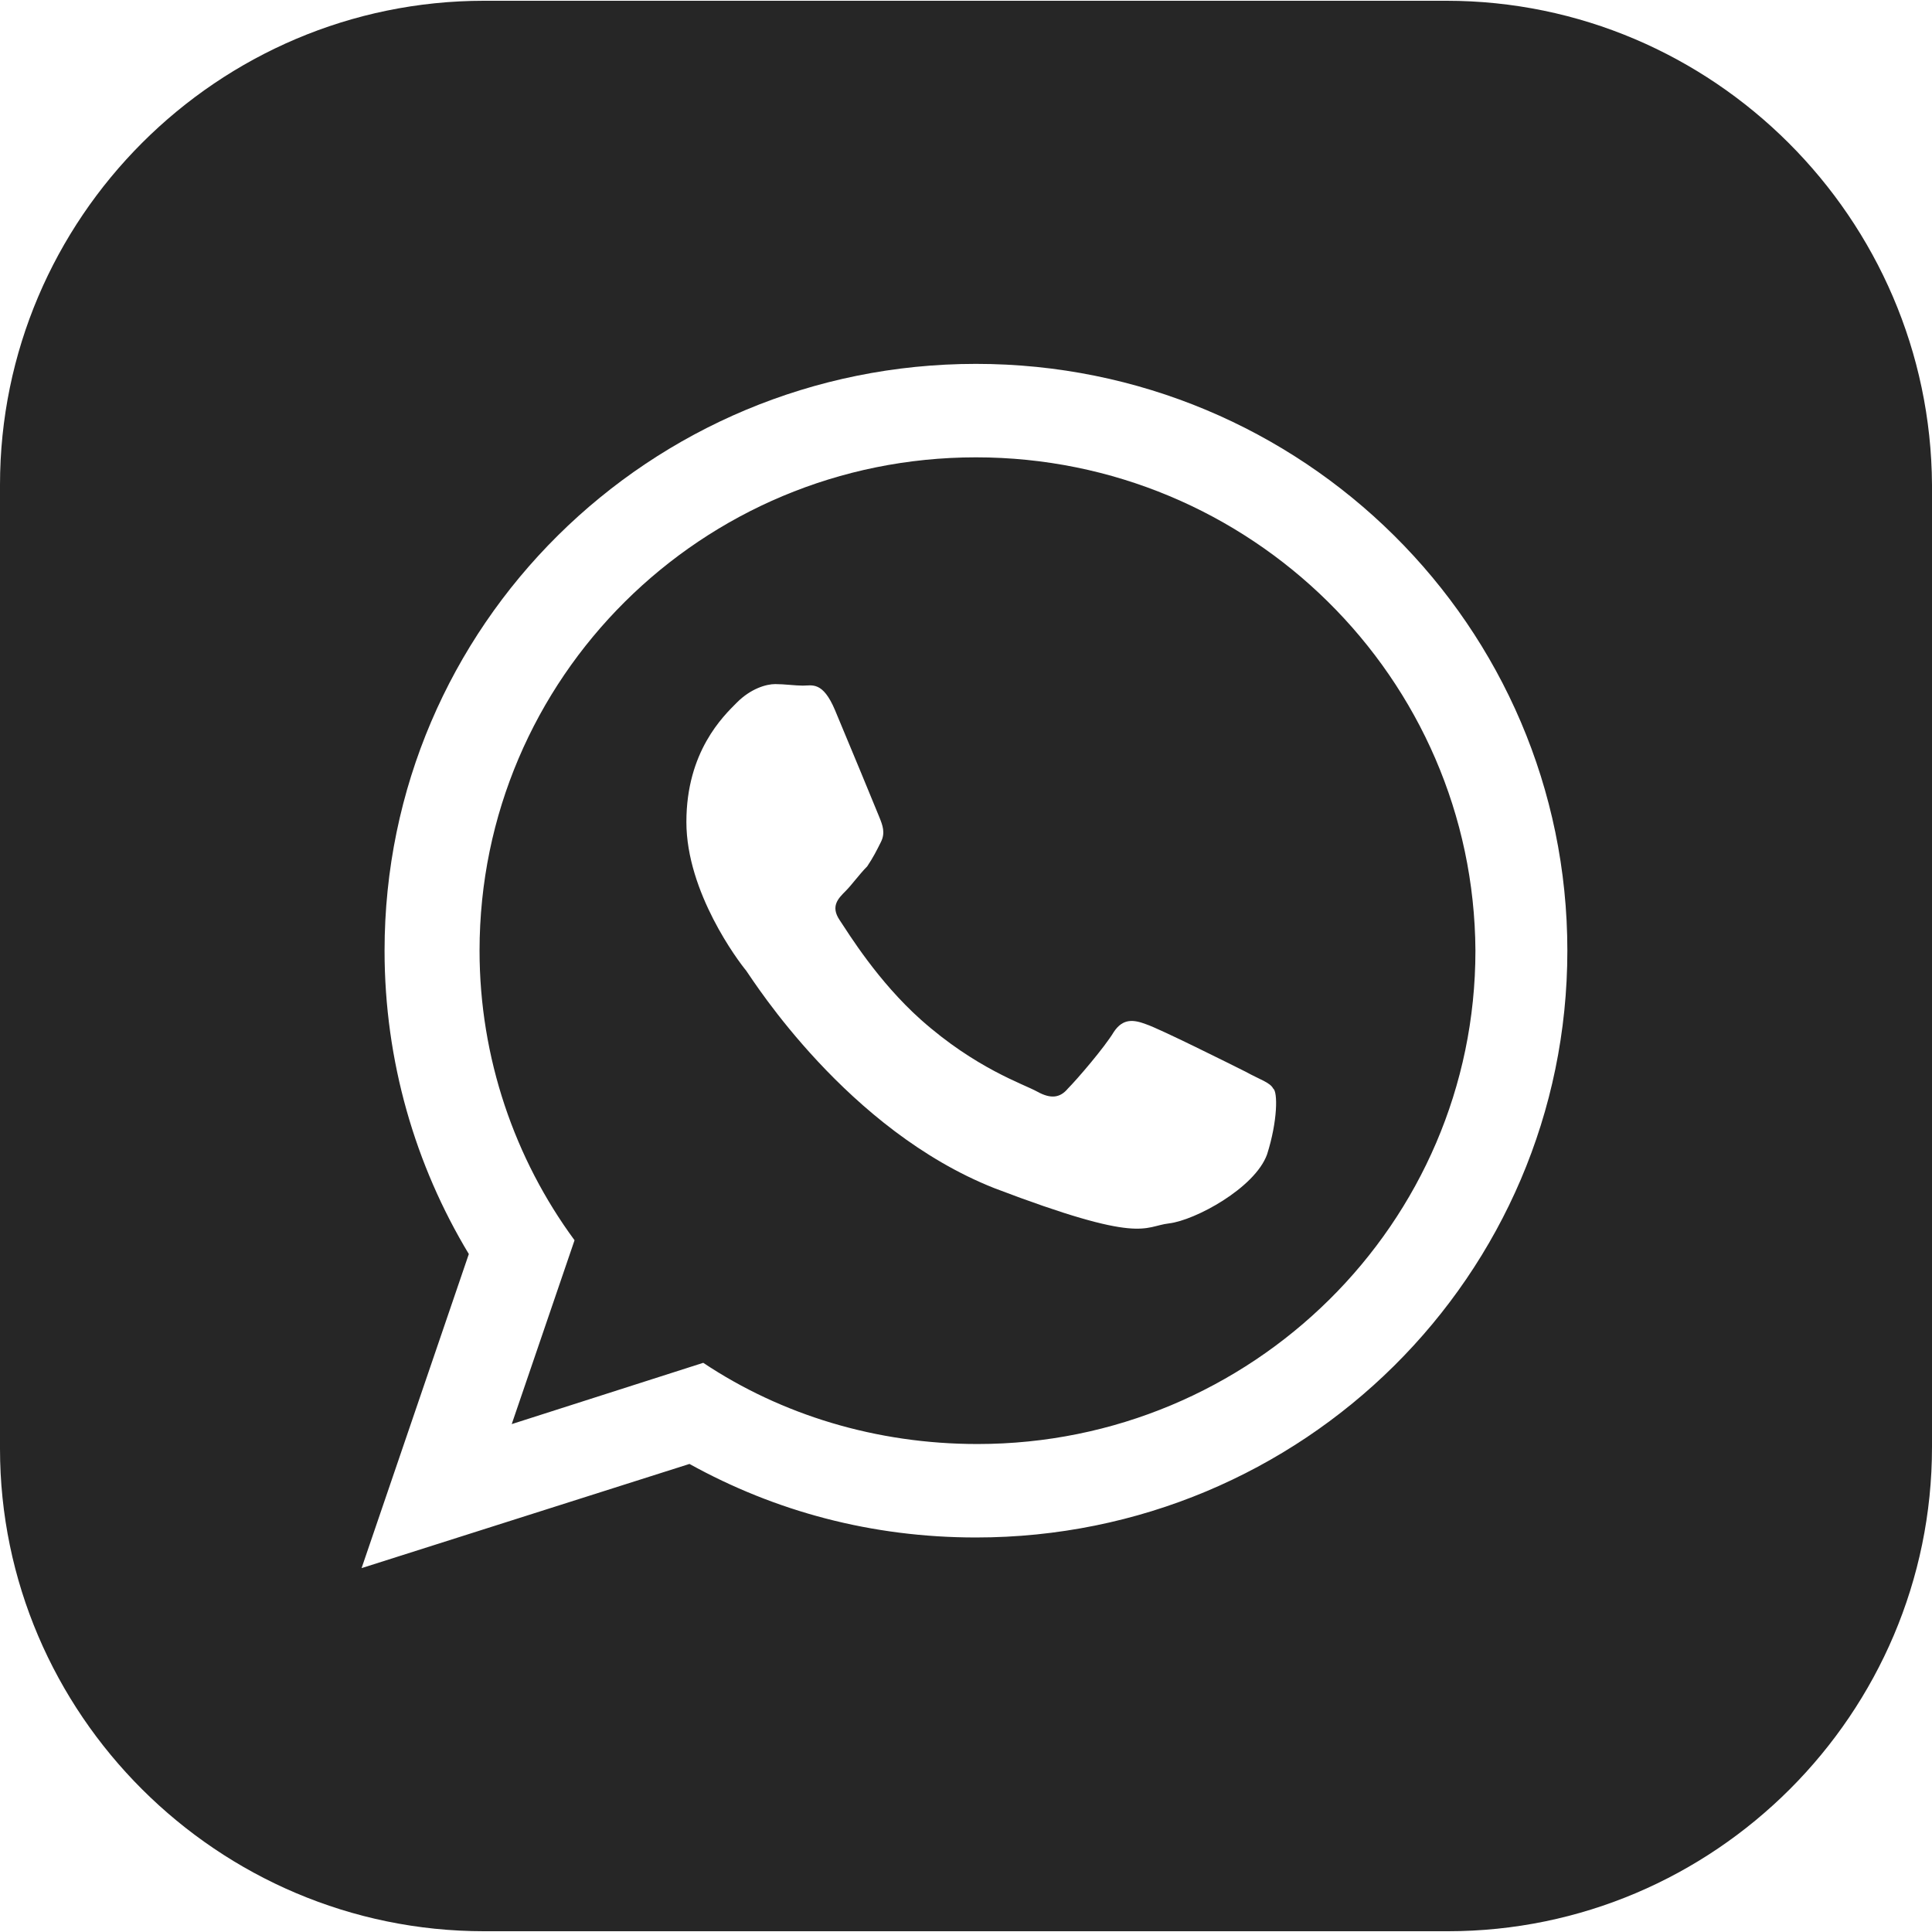 <svg width="800" height="800" viewBox="0 0 800 800" fill="none" xmlns="http://www.w3.org/2000/svg">
<g clip-path="url(#clip0_0_1)">
<path d="M404.124 189.374C290.563 189.374 198.573 280.73 198.573 393.656C198.573 438.065 213.164 479.937 237.906 513.561L211.895 589.691L291.197 564.314C323.553 585.884 362.887 597.938 404.758 597.938C518.319 597.938 610.944 506.582 610.944 393.656C610.309 280.73 517.684 189.374 404.124 189.374ZM524.663 478.033C519.588 491.99 494.845 505.313 484.06 506.582C473.275 507.851 473.275 515.464 411.737 491.991C350.833 467.883 312.133 406.344 308.961 401.903C305.789 398.097 284.219 369.548 284.219 340.365C284.219 311.182 299.445 296.59 305.155 290.88C310.864 285.17 317.209 283.267 321.015 283.267C324.822 283.267 329.263 283.902 332.435 283.902C336.241 283.902 340.682 281.998 345.757 294.052C350.833 306.106 362.887 335.289 364.155 338.462C365.424 341.634 366.693 344.806 364.79 348.612C362.887 352.419 361.618 354.956 359.08 358.763C355.908 361.935 352.736 366.376 350.198 368.914C347.026 372.086 343.854 375.258 347.661 380.967C351.467 386.677 363.521 406.344 381.285 422.205C404.124 442.506 423.791 448.85 429.5 452.022C435.21 455.194 439.017 454.56 442.189 450.753C445.995 446.947 457.415 433.624 461.221 427.28C465.028 421.57 469.469 422.205 474.544 424.108C480.254 426.011 509.437 440.603 515.781 443.775C521.491 446.947 525.932 448.216 527.201 450.753C529.104 452.022 529.104 464.076 524.663 478.033Z" fill="#262626"/>
<path d="M598.89 0.317H200.476C90.087 0.317 0 90.404 0 200.793V599.841C0 709.596 90.087 799.683 200.476 799.683H599.524C709.913 799.683 800 709.596 800 599.207V200.793C799.366 90.404 709.278 0.317 598.89 0.317ZM404.124 636.638C360.983 636.638 321.015 625.853 285.488 606.186L149.722 649.326L194.132 519.27C171.927 482.474 159.239 439.334 159.239 393.656C159.239 259.159 268.993 150.674 404.124 150.674C539.255 150.674 649.009 259.159 649.009 393.656C649.009 528.152 539.255 636.638 404.124 636.638Z" fill="#262626"/>
</g>
<defs>
<clipPath id="clip0_0_1">
<rect width="800" height="800" fill="white"/>
</clipPath>
</defs>
</svg>
